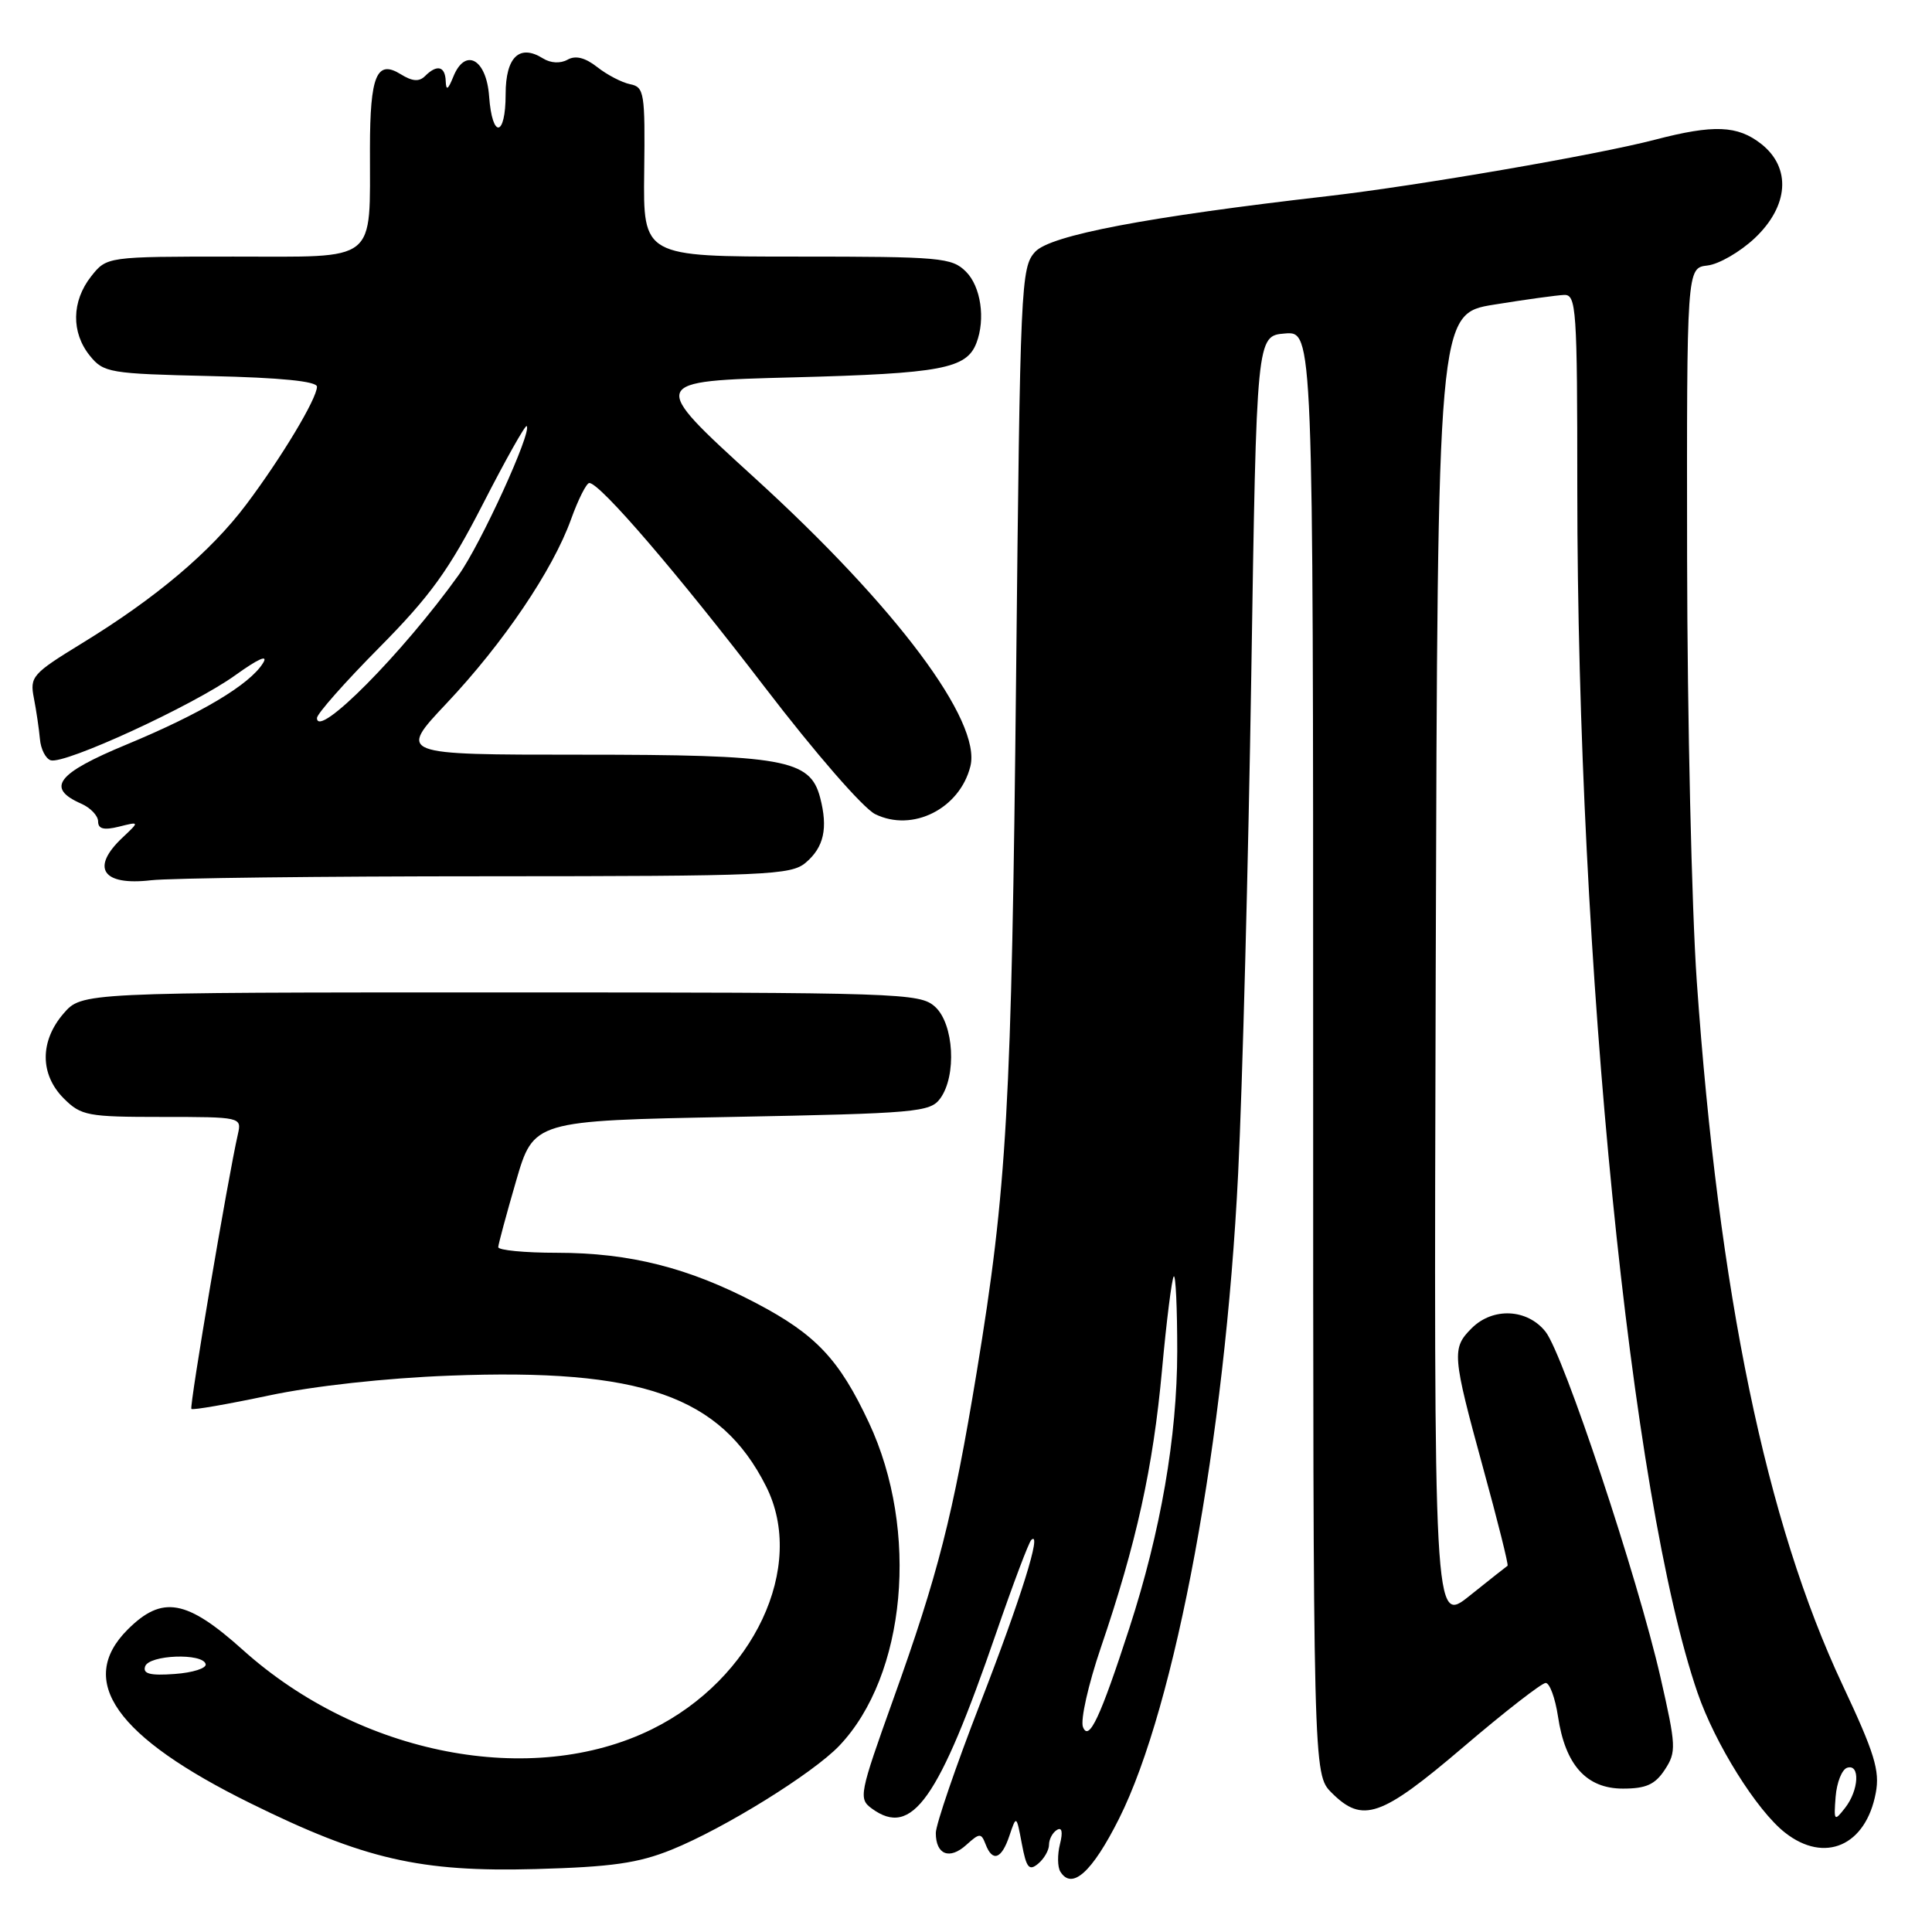 <?xml version="1.0" encoding="UTF-8" standalone="no"?>
<!DOCTYPE svg PUBLIC "-//W3C//DTD SVG 1.1//EN" "http://www.w3.org/Graphics/SVG/1.1/DTD/svg11.dtd" >
<svg xmlns="http://www.w3.org/2000/svg" xmlns:xlink="http://www.w3.org/1999/xlink" version="1.1" viewBox="0 0 256 256">
 <g >
 <path fill="currentColor"
d=" M 148.27 241.00 C 155.78 226.05 162.33 190.61 164.06 155.50 C 164.63 143.95 165.41 114.25 165.80 89.50 C 166.50 44.50 166.50 44.50 170.25 44.19 C 174.00 43.88 174.00 43.88 174.00 139.49 C 174.00 235.09 174.00 235.09 176.45 237.55 C 180.55 241.64 182.97 240.81 193.89 231.50 C 199.37 226.82 204.29 223.00 204.81 223.00 C 205.34 223.00 206.07 224.99 206.44 227.43 C 207.40 233.88 210.21 237.00 215.05 237.00 C 218.11 237.00 219.31 236.46 220.60 234.49 C 222.14 232.14 222.10 231.37 220.02 222.24 C 216.99 208.99 207.18 179.50 204.80 176.47 C 202.39 173.41 197.81 173.19 195.00 176.00 C 192.35 178.65 192.42 179.54 196.51 194.48 C 198.45 201.53 199.91 207.38 199.76 207.47 C 199.62 207.56 197.36 209.34 194.74 211.44 C 189.99 215.25 189.99 215.25 190.24 128.41 C 190.50 41.56 190.50 41.56 198.00 40.36 C 202.12 39.69 206.29 39.12 207.25 39.08 C 208.87 39.01 209.00 40.86 209.00 64.75 C 209.01 127.74 216.08 198.57 224.93 224.29 C 227.25 231.05 232.78 239.90 236.52 242.83 C 241.78 246.97 247.24 244.58 248.55 237.57 C 249.11 234.62 248.38 232.27 244.15 223.27 C 234.02 201.71 227.74 171.39 224.83 130.00 C 224.16 120.38 223.58 95.18 223.55 74.00 C 223.50 35.50 223.50 35.50 226.25 35.18 C 227.76 35.01 230.57 33.38 232.50 31.57 C 237.03 27.30 237.38 22.23 233.37 19.07 C 230.23 16.61 227.09 16.48 219.30 18.51 C 211.61 20.52 187.87 24.61 176.00 25.98 C 151.94 28.74 139.19 31.17 137.17 33.36 C 135.27 35.42 135.18 37.59 134.64 89.50 C 134.04 146.69 133.44 157.39 129.42 181.80 C 126.27 200.90 124.29 208.64 118.36 225.17 C 113.86 237.74 113.74 238.34 115.52 239.64 C 120.84 243.53 124.35 238.57 132.00 216.37 C 134.23 209.90 136.32 204.36 136.65 204.05 C 138.14 202.65 135.27 211.83 129.89 225.69 C 126.65 234.04 124.00 241.78 124.00 242.88 C 124.00 245.76 125.82 246.47 128.04 244.46 C 129.80 242.87 130.01 242.86 130.59 244.36 C 131.51 246.78 132.71 246.36 133.75 243.25 C 134.68 240.50 134.68 240.50 135.40 244.32 C 136.00 247.51 136.36 247.95 137.56 246.95 C 138.35 246.29 139.00 245.16 139.00 244.44 C 139.00 243.71 139.47 242.83 140.04 242.48 C 140.71 242.06 140.86 242.73 140.45 244.36 C 140.10 245.75 140.12 247.39 140.50 248.00 C 142.04 250.49 144.70 248.10 148.27 241.00 Z  M 89.00 245.09 C 95.99 242.26 107.69 235.00 111.20 231.33 C 120.07 222.02 121.84 202.81 115.13 188.50 C 111.20 180.11 108.10 176.82 100.19 172.67 C 91.26 167.98 83.43 166.00 73.79 166.00 C 69.51 166.00 66.01 165.66 66.02 165.25 C 66.04 164.84 67.10 160.90 68.38 156.50 C 70.71 148.50 70.71 148.50 96.94 148.00 C 121.43 147.53 123.26 147.37 124.58 145.56 C 126.79 142.54 126.40 135.67 123.90 133.40 C 121.88 131.58 119.46 131.50 66.31 131.50 C 10.83 131.50 10.83 131.50 8.41 134.31 C 5.26 137.97 5.28 142.37 8.45 145.55 C 10.75 147.84 11.59 148.00 21.47 148.00 C 31.91 148.00 32.03 148.03 31.53 150.25 C 30.20 156.05 25.07 186.40 25.36 186.69 C 25.54 186.87 30.14 186.07 35.59 184.92 C 41.55 183.65 51.11 182.60 59.58 182.28 C 84.99 181.30 95.46 184.96 101.50 196.93 C 106.89 207.58 99.88 222.49 86.37 229.14 C 70.46 236.97 47.71 232.56 32.21 218.65 C 24.72 211.92 21.50 211.35 16.92 215.92 C 10.10 222.74 15.33 230.14 33.20 238.95 C 48.24 246.37 55.67 248.08 71.00 247.66 C 81.06 247.38 84.57 246.88 89.00 245.09 Z  M 64.58 116.11 C 101.70 116.10 104.82 115.96 106.77 114.30 C 109.18 112.25 109.73 109.74 108.67 105.68 C 107.34 100.61 103.90 100.00 76.91 100.00 C 52.76 100.00 52.76 100.00 59.16 93.21 C 66.69 85.23 73.25 75.54 75.67 68.80 C 76.62 66.16 77.71 64.00 78.09 64.00 C 79.50 64.00 89.82 76.02 101.33 91.05 C 107.99 99.75 114.38 107.10 115.97 107.88 C 120.92 110.31 127.17 107.16 128.58 101.54 C 130.08 95.56 118.74 80.40 99.98 63.31 C 85.92 50.50 85.92 50.50 105.21 50.00 C 124.71 49.49 128.07 48.86 129.38 45.45 C 130.60 42.28 129.97 37.97 128.00 36.00 C 126.13 34.13 124.67 34.00 105.61 34.00 C 85.22 34.00 85.22 34.00 85.36 22.78 C 85.49 12.30 85.37 11.53 83.50 11.16 C 82.41 10.94 80.44 9.92 79.14 8.89 C 77.53 7.63 76.26 7.31 75.20 7.91 C 74.25 8.44 72.96 8.37 71.95 7.74 C 68.84 5.79 67.00 7.55 67.00 12.47 C 67.00 18.20 65.22 18.43 64.81 12.76 C 64.45 7.79 61.63 6.26 60.06 10.18 C 59.36 11.91 59.11 12.05 59.06 10.75 C 58.99 8.76 57.90 8.50 56.32 10.08 C 55.54 10.86 54.63 10.79 53.09 9.83 C 49.92 7.87 49.03 9.99 49.02 19.62 C 48.99 35.03 50.28 34.00 30.95 34.00 C 14.15 34.00 14.15 34.00 12.07 36.63 C 9.48 39.93 9.42 44.06 11.91 47.14 C 13.73 49.39 14.50 49.52 27.91 49.83 C 37.19 50.04 42.00 50.52 42.00 51.24 C 42.00 52.81 37.30 60.64 32.62 66.86 C 27.91 73.12 20.68 79.23 10.89 85.22 C 4.28 89.27 3.93 89.66 4.49 92.50 C 4.81 94.15 5.17 96.59 5.29 97.92 C 5.40 99.25 6.04 100.51 6.71 100.74 C 8.52 101.34 25.58 93.49 31.15 89.49 C 34.27 87.25 35.60 86.67 34.84 87.88 C 33.06 90.73 26.65 94.55 16.78 98.65 C 7.53 102.48 6.04 104.41 10.76 106.49 C 11.99 107.03 13.00 108.09 13.00 108.85 C 13.00 109.84 13.76 110.03 15.75 109.54 C 18.50 108.85 18.50 108.85 16.25 110.97 C 11.97 114.99 13.55 117.39 20.00 116.64 C 22.47 116.35 42.54 116.11 64.58 116.11 Z  M 243.23 238.08 C 243.38 236.19 244.06 234.47 244.75 234.24 C 246.50 233.67 246.32 237.21 244.48 239.56 C 243.05 241.39 242.98 241.31 243.23 238.08 Z  M 143.50 228.84 C 143.14 227.92 144.21 223.19 145.86 218.34 C 150.58 204.49 152.79 194.48 153.97 181.55 C 154.57 174.98 155.28 169.39 155.53 169.13 C 155.79 168.88 155.99 173.35 155.99 179.08 C 155.97 190.38 153.81 202.89 149.65 215.72 C 145.80 227.57 144.28 230.83 143.50 228.84 Z  M 19.23 220.81 C 19.74 219.27 26.87 219.00 27.25 220.50 C 27.39 221.05 25.54 221.64 23.15 221.81 C 19.90 222.05 18.90 221.79 19.23 220.81 Z  M 42.00 95.14 C 42.00 94.59 45.71 90.39 50.25 85.81 C 57.01 78.98 59.49 75.55 63.98 66.80 C 66.99 60.92 69.61 56.27 69.79 56.46 C 70.52 57.19 63.70 72.11 60.77 76.20 C 53.34 86.57 42.00 98.01 42.00 95.14 Z "/>
</g>
</svg>
